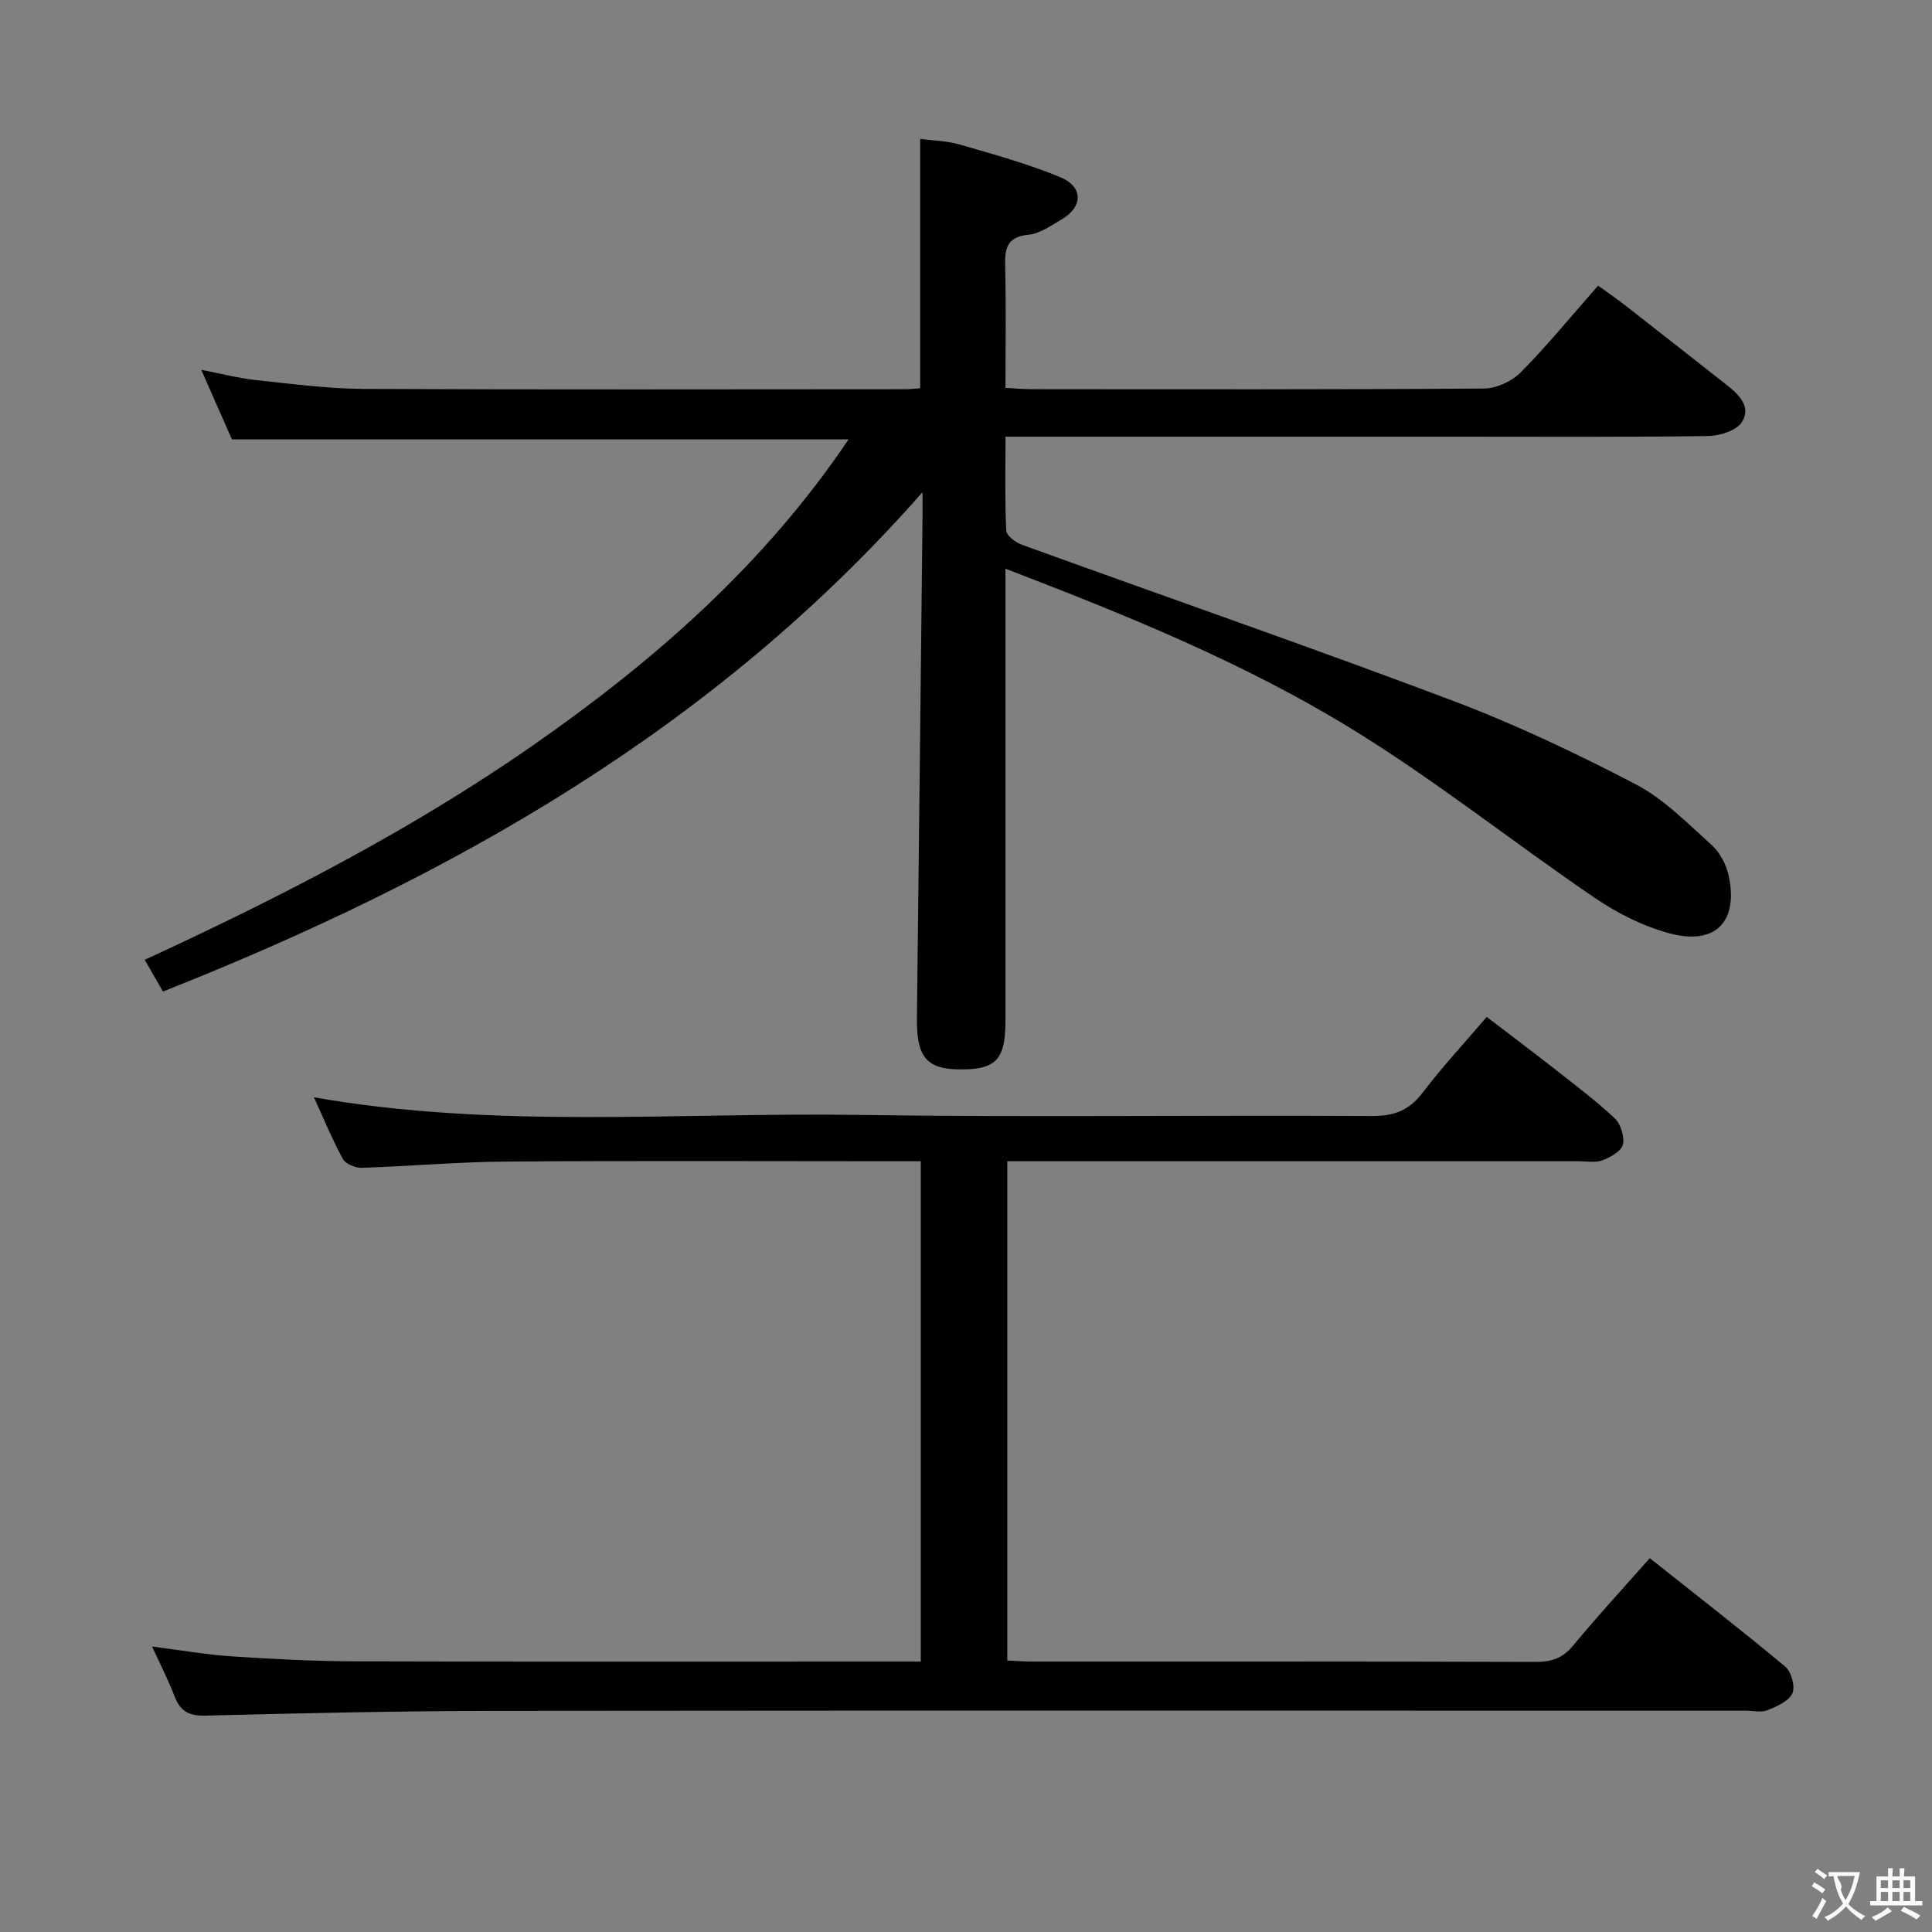 <svg enable-background="new 0 0 400 400" viewBox="0 0 400 400" xmlns="http://www.w3.org/2000/svg"><rect x="0" y="0" width="400" height="400" fill="#808080" stroke="none"/><path d="m208.17 117.74v13.21 80.49c0 8.05-2.05 10.12-9.85 9.96-6.56-.14-8.57-2.71-8.48-10.54.4-34.3.77-68.6 1.15-102.9.02-1.76 0-3.53 0-6.05-43.29 49.22-97.74 79.79-157.25 103.38-1.26-2.19-2.39-4.15-3.78-6.57 28.09-12.95 55.25-26.9 80.38-44.4 25.08-17.47 47.86-37.39 65.36-63.36-42.81 0-85.03 0-127.69 0-1.87-4.25-3.93-8.92-6.34-14.39 4.25.82 7.76 1.74 11.32 2.12 7.43.79 14.9 1.79 22.35 1.83 37.33.18 74.65.08 111.98.07.98 0 1.96-.12 3.19-.2 0-17.07 0-33.95 0-51.63 2.53.34 5.46.38 8.18 1.16 6.99 2.02 14.04 3.97 20.75 6.73 4.93 2.03 4.82 6.21.24 8.85-2.15 1.24-4.41 2.89-6.74 3.1-4.67.44-4.92 3.06-4.83 6.75.2 8.15.06 16.3.06 24.96 2.08.11 3.86.27 5.64.27 31.16.02 62.32.09 93.48-.14 2.57-.02 5.75-1.51 7.58-3.36 5.48-5.55 10.44-11.62 16-17.94 1.96 1.42 3.82 2.69 5.6 4.07 6.96 5.42 13.87 10.9 20.83 16.33 2.63 2.05 5.37 4.62 3.35 7.83-1.12 1.79-4.62 2.88-7.06 2.91-17.49.24-34.99.13-52.49.13-28.83 0-57.66 0-86.49 0-1.96 0-3.92 0-6.43 0 0 6.88-.15 13.17.15 19.43.05 1.05 1.91 2.46 3.21 2.93 29.65 10.75 59.46 21.08 88.96 32.2 13.03 4.91 25.71 10.92 38.07 17.36 5.88 3.06 10.8 8.11 15.82 12.63 1.73 1.56 3.04 4.11 3.53 6.42 2.01 9.44-2.77 14.38-12.17 11.88-5.45-1.45-10.82-4.13-15.5-7.32-17.04-11.59-33.22-24.53-50.76-35.25-22.1-13.52-46.18-23.3-71.32-32.95z" fill="#010000"/><path d="m31.49 340.9c5.99.76 11.21 1.68 16.45 2.03 8.46.56 16.94 1 25.42 1.03 37.16.11 74.33.05 111.49.05h5.79c0-34.5 0-68.73 0-103.59-1.82 0-3.6 0-5.39 0-26.83 0-53.66-.13-80.49.07-9.97.07-19.92.98-29.89 1.29-1.32.04-3.32-.8-3.89-1.84-2.2-4.03-3.95-8.32-5.98-12.75 37.59 6.58 75.1 3.1 112.47 3.64 35.49.52 70.99.02 106.49.23 4.61.03 7.75-1.11 10.56-4.81 4.01-5.29 8.56-10.17 13.29-15.71 4.76 3.64 9.49 7.19 14.14 10.84 4.19 3.29 8.47 6.5 12.34 10.14 1.26 1.19 2.09 3.81 1.71 5.45-.32 1.37-2.55 2.62-4.2 3.25-1.47.55-3.29.2-4.96.2-37.33 0-74.66 0-111.99 0-1.97 0-3.94 0-6.3 0v103.37c1.75.08 3.37.21 4.99.21 34.83.01 69.66-.03 104.49.08 3.26.01 5.55-.81 7.68-3.39 4.97-6.02 10.28-11.77 15.86-18.09 9.47 7.52 18.9 14.83 28.06 22.47 1.26 1.05 2.1 4.16 1.46 5.53-.76 1.63-3.22 2.7-5.16 3.48-1.29.52-2.96.1-4.46.1-86.16 0-172.32-.06-258.48.04-20.14.02-40.29.47-60.43.98-3.41.09-5.21-.87-6.4-3.95-1.27-3.33-2.91-6.52-4.67-10.35z" fill="#010000"/><g fill="#fbfafa"><path d="m377.9 391.2c-.2.3-.4.5-.6.8-.7-.6-1.4-1-2.2-1.5.2-.3.4-.5.5-.8.6.4 1.4.8 2.3 1.5zm-1.8 6.1c-.2-.2-.5-.4-.9-.6.4-.6.8-1.2 1.2-1.9s.7-1.3.9-1.9c.3.3.5.5.8.7-.7 1.3-1.4 2.6-2 3.7zm2.2-9c-.3.3-.5.5-.6.8-.6-.6-1.3-1.1-2-1.5.3-.3.5-.5.6-.7.6.5 1.3.9 2 1.4zm.3.2v-.9h2 4.5c-.3 1.3-.6 2.5-1 3.6s-.9 2.1-1.4 3c.4.5 1 1 1.6 1.4s1.2.8 1.9 1.1c-.3.2-.5.4-.8.8-.4-.3-1-.7-1.6-1.2s-1.2-1.1-1.6-1.6c-.5.6-1.1 1.1-1.7 1.6s-1.4.9-2.1 1.4c-.1-.3-.3-.5-.7-.8.6-.2 1.2-.5 1.9-1s1.4-1.1 2-1.8c-.5-.8-.9-1.6-1.2-2.5s-.6-2-.8-3.2c-.4.1-.7.1-1 .1zm2.5 2.7c.3 1 .7 1.7 1 2.2.3-.5.6-1.1 1-2s.6-1.9.9-3h-3.2-.4c.1.9 1.3 1.8.7 2.8z"/><path d="m396.5 388.5v1.5 3.6h1.5v.9c-.4 0-1 0-1.7 0h-7.9c-.5 0-.9 0-1.2 0v-.9h1.3v-3.5c0-.7 0-1.2 0-1.6h2.4c0-.8 0-1.4 0-1.7h1c0 .3-.1.8-.1 1.7h1.5c0-.8 0-1.4 0-1.7h1c0 .3-.1.9-.1 1.7zm-8.2 9.2c-.2-.3-.5-.5-.8-.8.8-.3 1.4-.6 1.9-.9s1-.7 1.4-1.1c.3.3.6.5.9.8-1.6 1-2.8 1.6-3.4 2zm2.6-6.8v-1.6h-1.5v1.6zm0 2.7v-1.9h-1.5v1.9zm2.4-2.7v-1.6h-1.5v1.6zm0 2.7v-1.9h-1.5v1.9zm.2 2 .7-.8c.4.2.9.5 1.6.8s1.3.7 1.8 1c-.3.3-.5.5-.8.8-.4-.3-1.5-1-3.3-1.8zm2-4.7v-1.6h-1.4v1.6zm0 2.7v-1.9h-1.4v1.9z"/></g></svg>